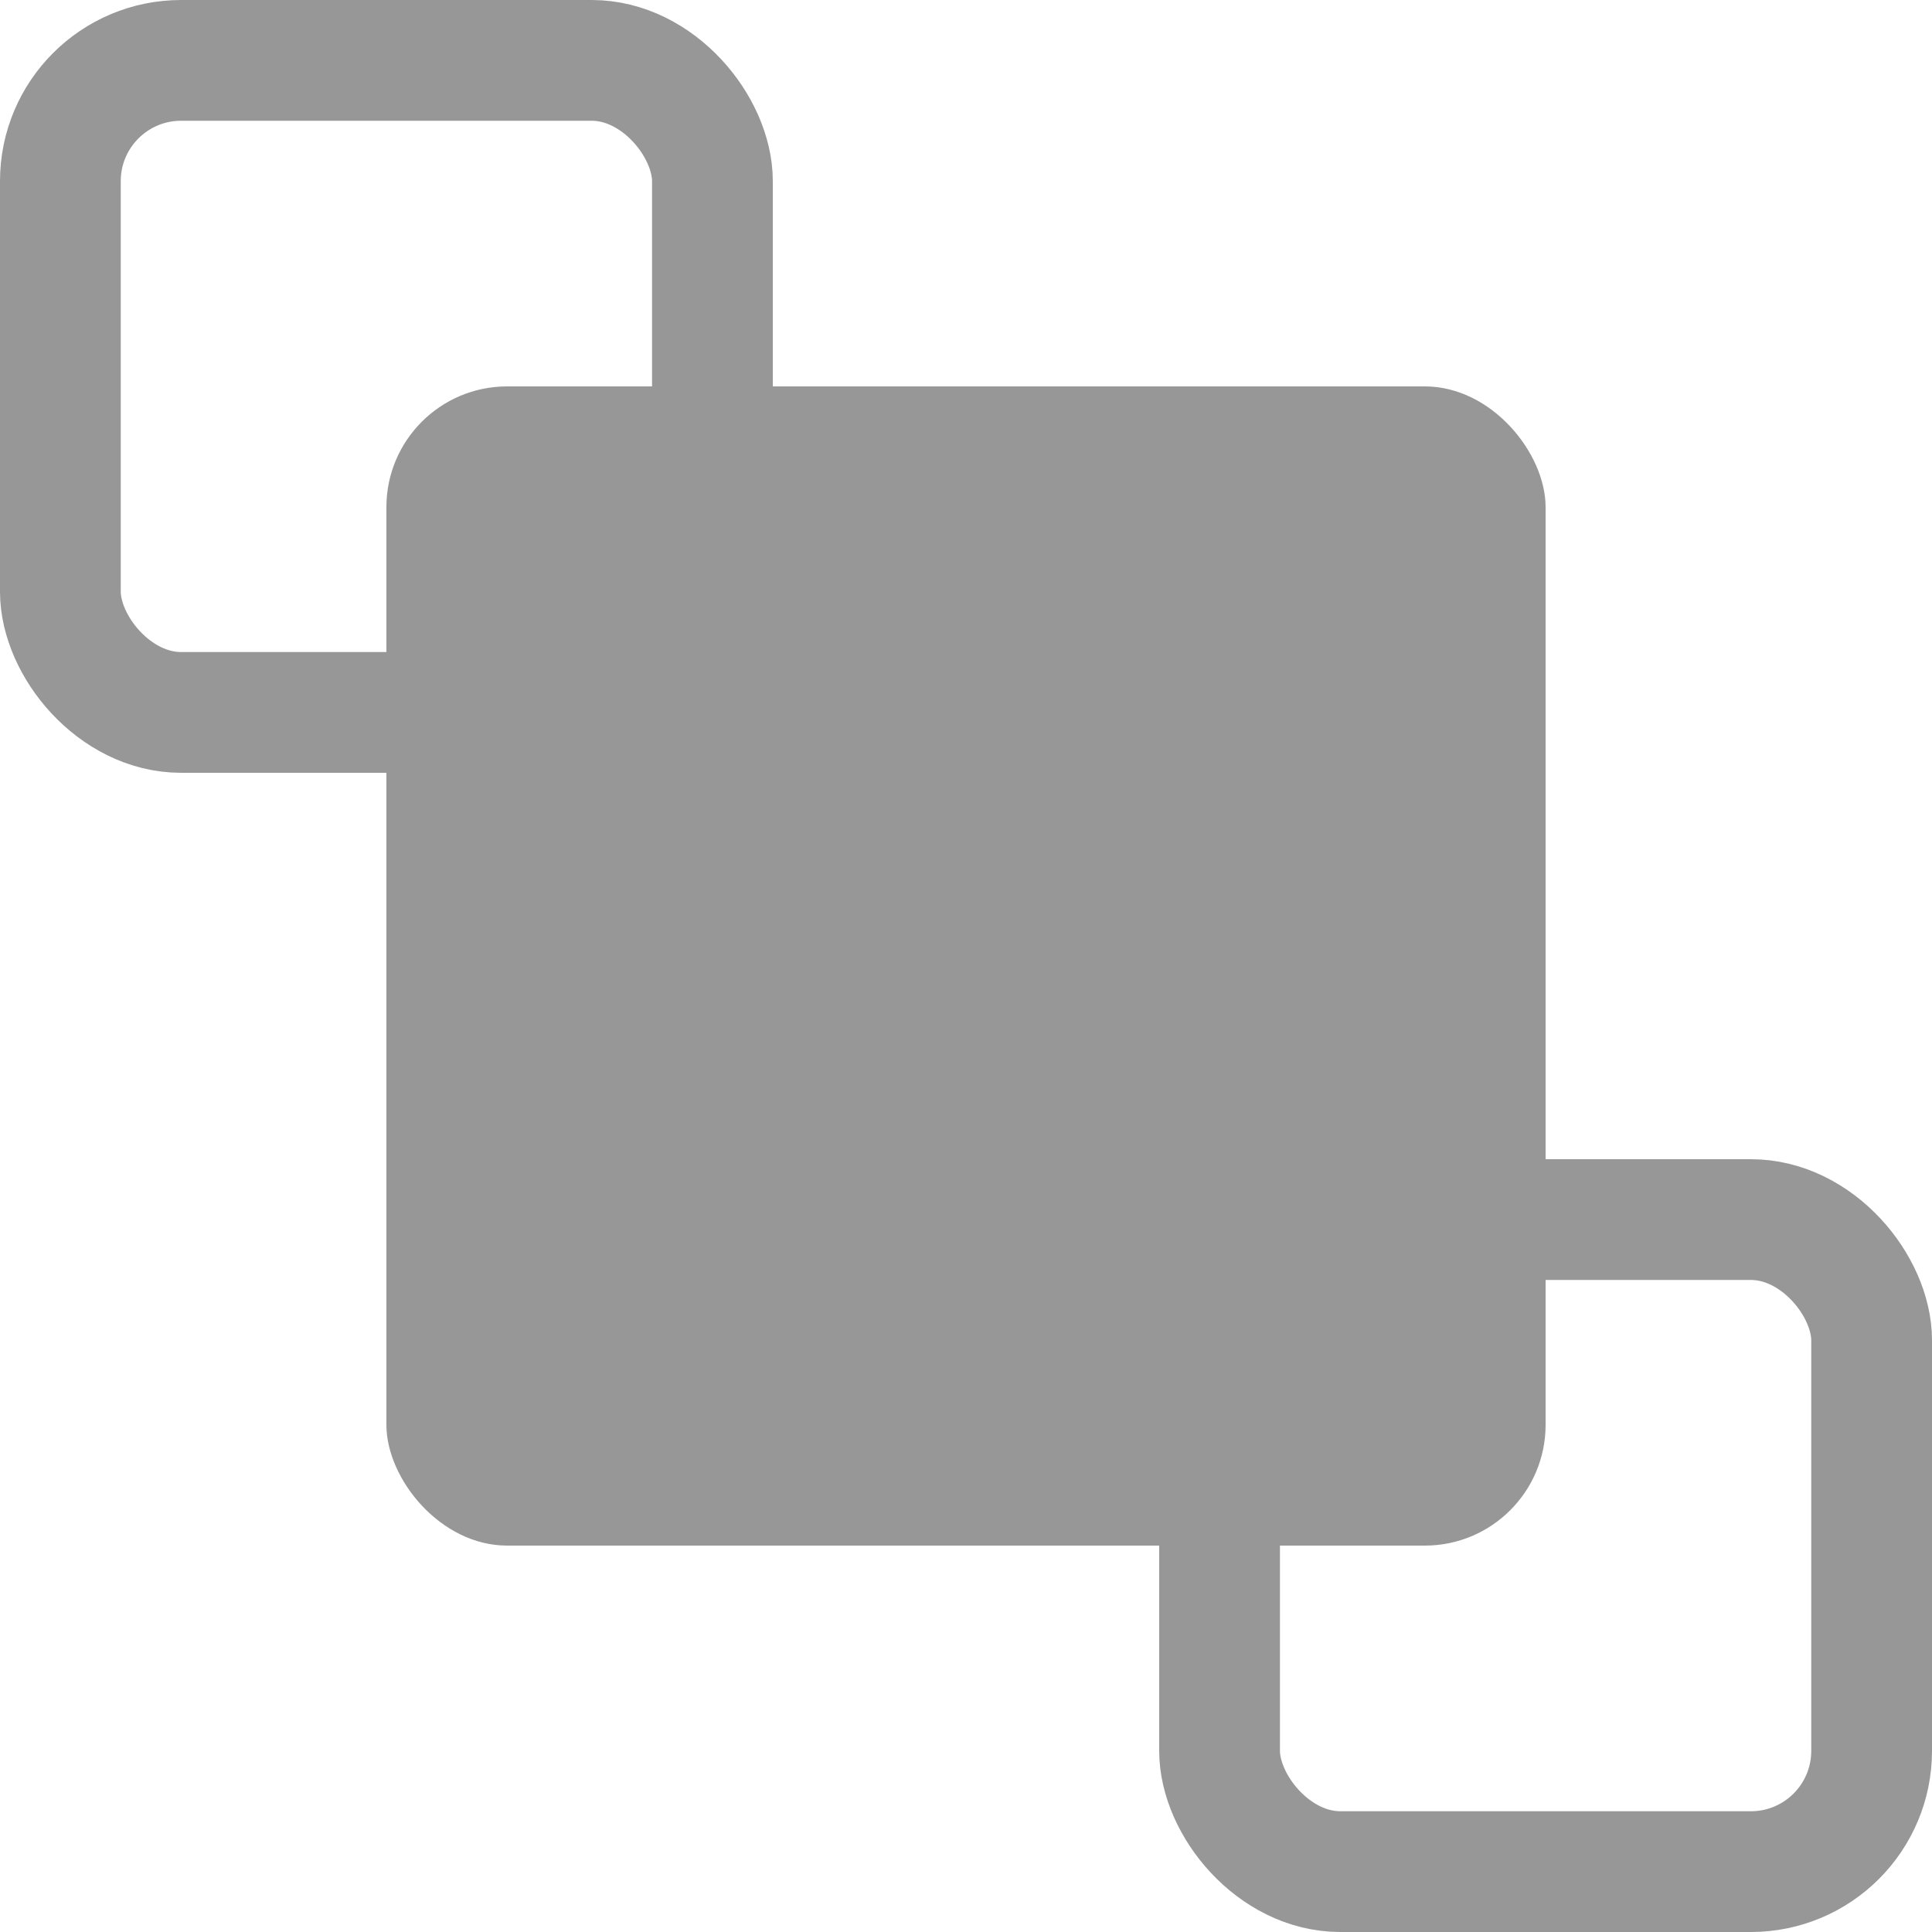 <?xml version="1.0" encoding="UTF-8"?>
<svg width="16px" height="16px" viewBox="0 0 16 16" version="1.1" xmlns="http://www.w3.org/2000/svg" xmlns:xlink="http://www.w3.org/1999/xlink">
    <!-- Generator: Sketch 47.1 (45422) - http://www.bohemiancoding.com/sketch -->
    <title>Group 4</title>
    <desc>Created with Sketch.</desc>
    <defs></defs>
    <g id="Page-1" stroke="none" stroke-width="1" fill="none" fill-rule="evenodd">
        <g id="Artboard-2" transform="translate(-325, -168)">
            <g id="Group-4" transform="translate(325, 168)">
                <rect id="Rectangle-20" stroke="#979797" x="0.5" y="0.5" width="5.4" height="5.4" rx="1"></rect>
                <rect id="Rectangle-20-Copy" stroke="#979797" x="10.1" y="10.1" width="5.4" height="5.4" rx="1"></rect>
                <rect id="Rectangle-21" fill="#979797" x="3.2" y="3.2" width="9.6" height="9.6" rx="1"></rect>
            </g>
        </g>
    </g>
</svg>